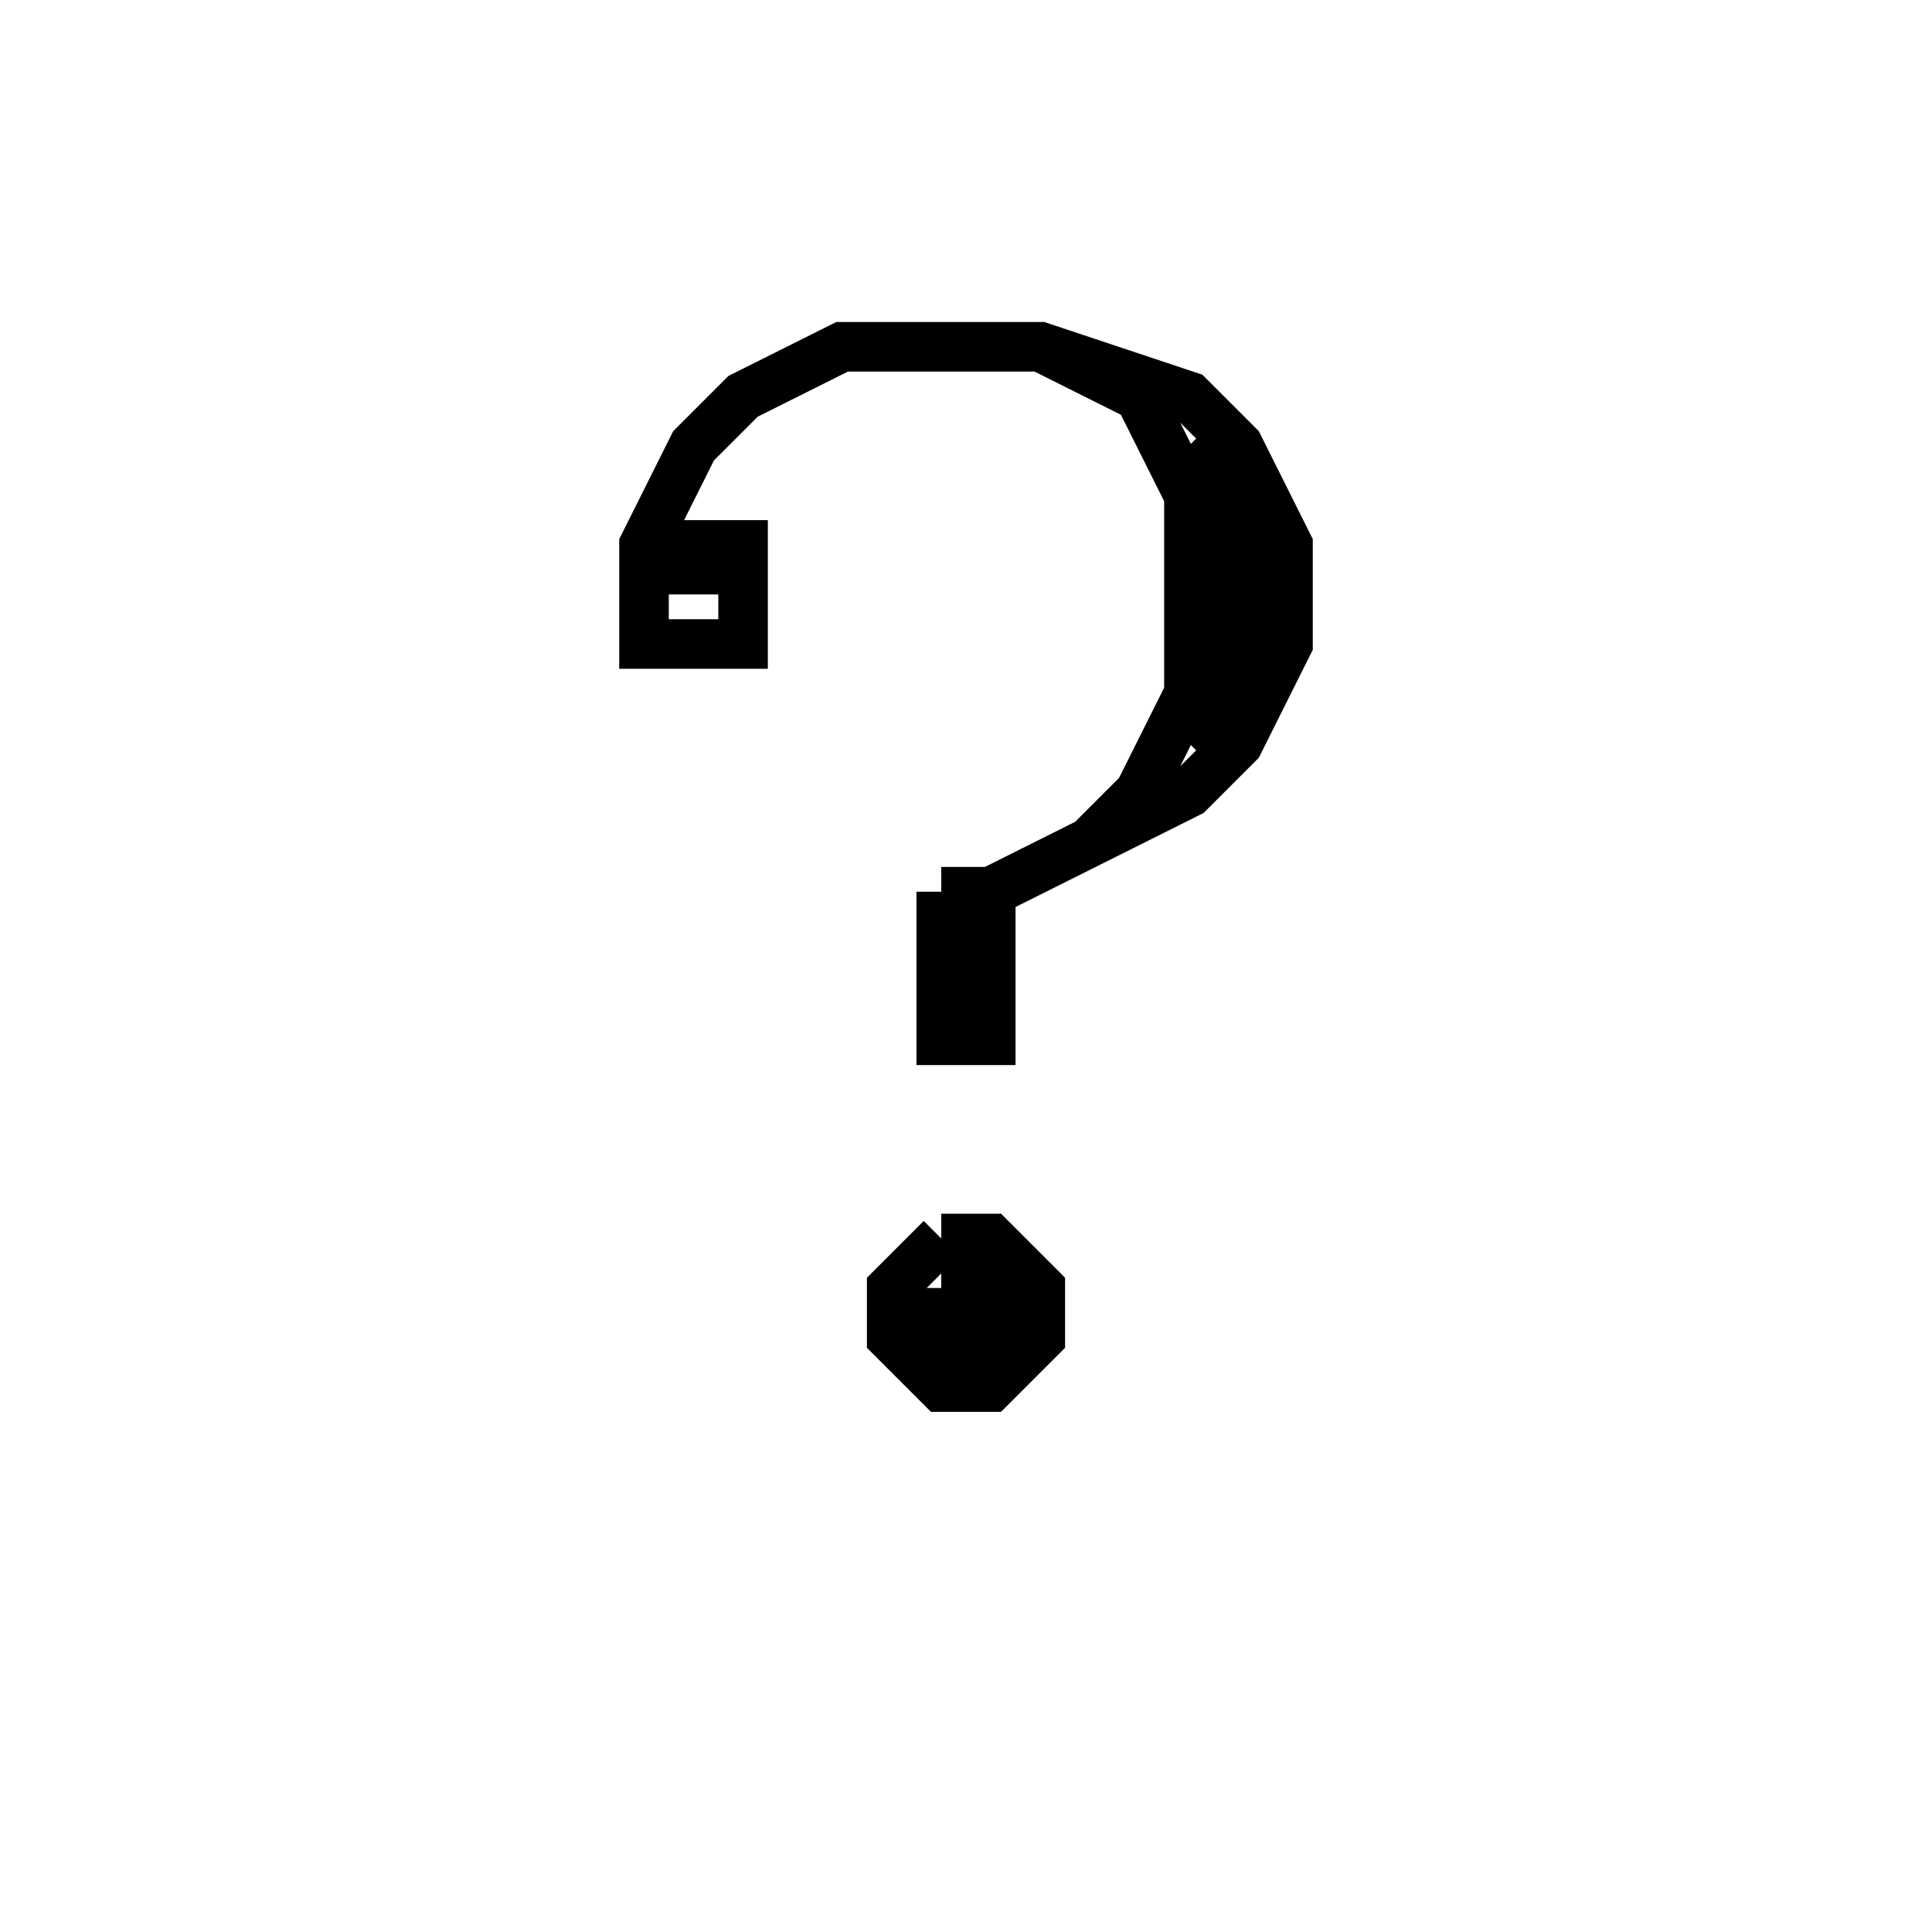 <svg xmlns='http://www.w3.org/2000/svg' 
xmlns:xlink='http://www.w3.org/1999/xlink' 
viewBox = '-19 -19 39 39' >
<path d = '
	M -5, -7
	L -5, -8
	L -4, -8
	L -4, -6
	L -6, -6
	L -6, -8
	L -5, -10
	L -4, -11
	L -2, -12
	L 2, -12
	L 5, -11
	L 6, -10
	L 7, -8
	L 7, -6
	L 6, -4
	L 5, -3
	L 1, -1

	M 5, -10
	L 6, -9
	L 6, -5
	L 5, -4

	M 2, -12
	L 4, -11
	L 5, -9
	L 5, -5
	L 4, -3
	L 3, -2

	M 0, -1
	L 0, 2
	L 1, 2
	L 1, -1
	L 0, -1

	M 0, 6
	L -1, 7
	L -1, 8
	L 0, 9
	L 1, 9
	L 2, 8
	L 2, 7
	L 1, 6
	L 0, 6

	M 0, 7
	L 0, 8
	L 1, 8
	L 1, 7
	L 0, 7

' fill='none' stroke='black' />
</svg>